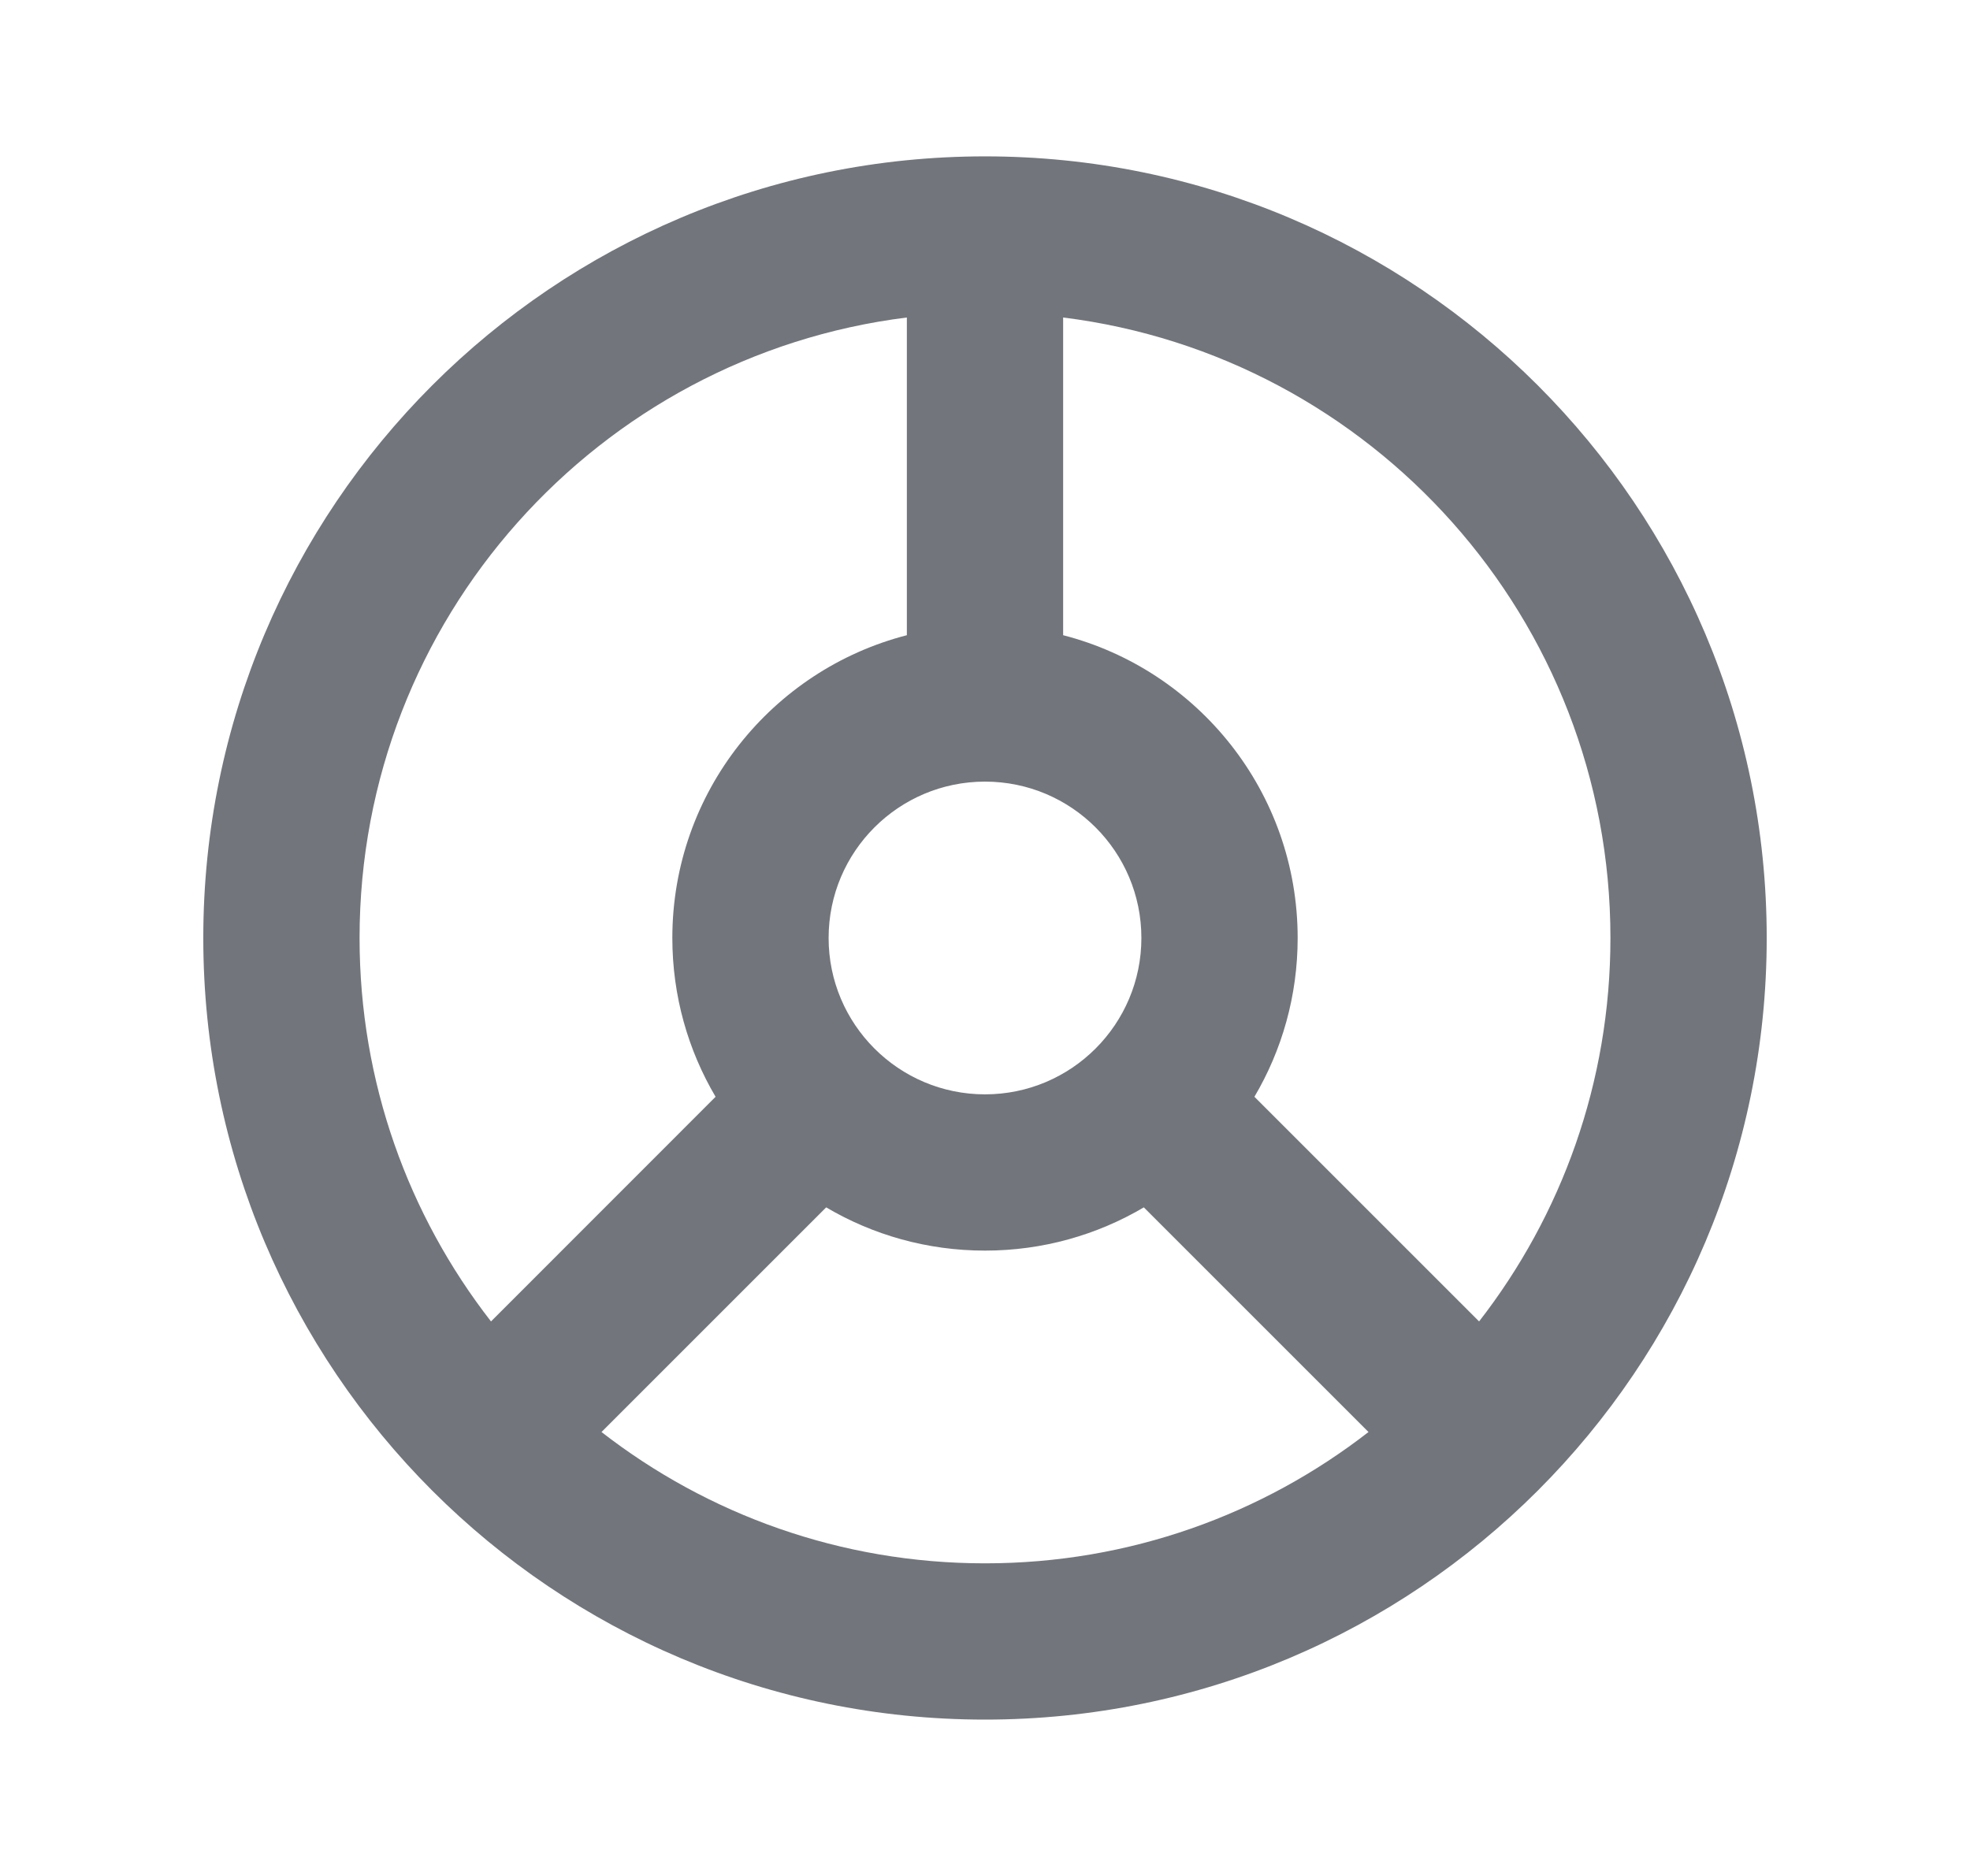 <svg width="21" height="20" viewBox="0 0 21 20" fill="none" xmlns="http://www.w3.org/2000/svg">
<path fill-rule="evenodd" clip-rule="evenodd" d="M10.5 18.333C15.102 18.333 18.833 14.602 18.833 10C18.833 5.398 15.102 1.667 10.5 1.667C5.898 1.667 2.167 5.398 2.167 10C2.167 14.602 5.898 18.333 10.5 18.333ZM15.767 14.088C16.644 12.959 17.167 11.541 17.167 10C17.167 6.6 14.622 3.795 11.333 3.385V6.772C12.771 7.142 13.833 8.447 13.833 10C13.833 10.618 13.665 11.197 13.372 11.693L15.767 14.088ZM14.588 15.267L12.193 12.872C11.697 13.165 11.118 13.333 10.5 13.333C9.882 13.333 9.303 13.165 8.807 12.872L6.412 15.267C7.541 16.144 8.96 16.667 10.5 16.667C12.041 16.667 13.459 16.144 14.588 15.267ZM7.167 10C7.167 10.618 7.335 11.197 7.628 11.693L5.234 14.088C4.356 12.959 3.833 11.541 3.833 10C3.833 6.6 6.378 3.795 9.667 3.385V6.772C8.229 7.142 7.167 8.447 7.167 10ZM10.5 11.667C11.421 11.667 12.167 10.92 12.167 10C12.167 9.079 11.421 8.333 10.5 8.333C9.58 8.333 8.833 9.079 8.833 10C8.833 10.92 9.58 11.667 10.5 11.667Z" fill="#72767C"/>
</svg>

